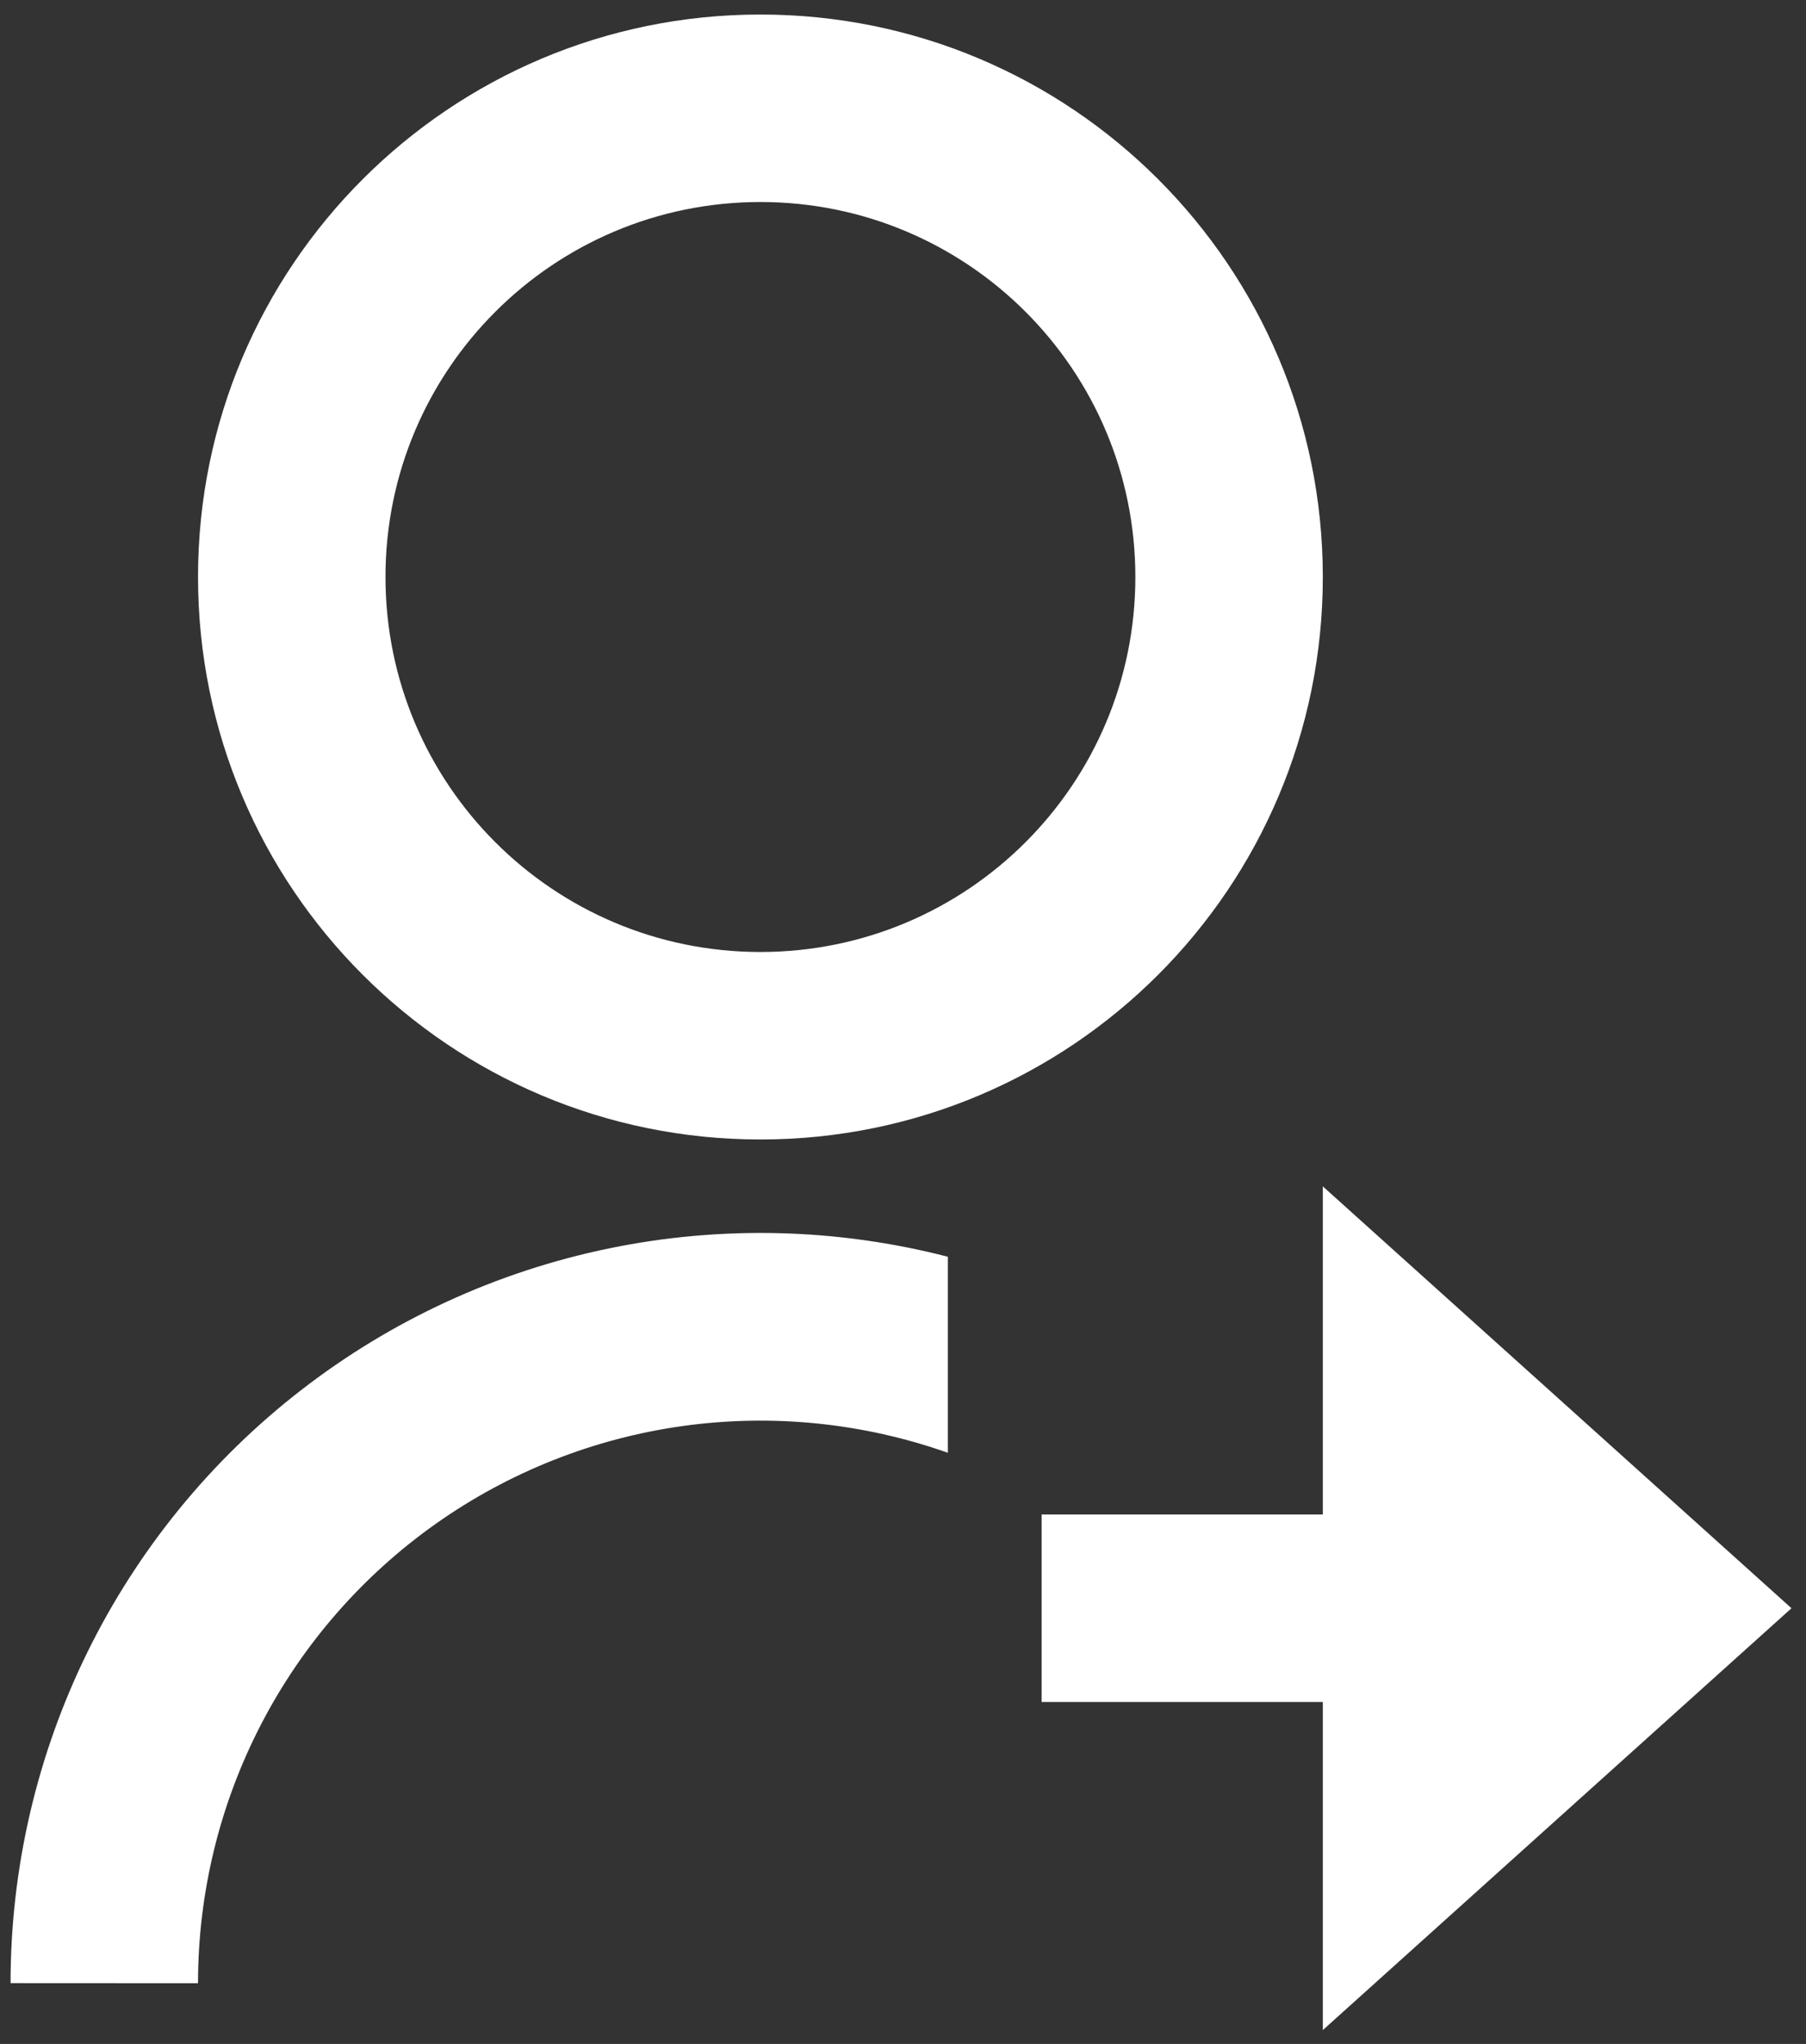 <svg width="114" height="129" viewBox="0 0 114 129" fill="none" xmlns="http://www.w3.org/2000/svg">
<rect x="0" y="0" width="114" height="129" fill="#333333" stroke="none"/>
<path d="M59.833 79.324V91.69C54.478 89.797 48.747 89.216 43.121 89.997C37.495 90.777 32.139 92.896 27.501 96.176C22.864 99.456 19.081 103.8 16.471 108.845C13.861 113.889 12.499 119.487 12.5 125.167L0.667 125.161C0.665 117.936 2.317 110.806 5.496 104.318C8.676 97.831 13.298 92.157 19.01 87.732C24.721 83.307 31.369 80.248 38.446 78.79C45.522 77.331 52.838 77.512 59.833 79.318V79.324ZM48 71.916C28.386 71.916 12.5 56.03 12.5 36.416C12.5 16.803 28.386 0.917 48 0.917C67.614 0.917 83.5 16.803 83.5 36.416C83.5 56.03 67.614 71.916 48 71.916ZM48 60.083C61.076 60.083 71.667 49.492 71.667 36.416C71.667 23.341 61.076 12.75 48 12.75C34.924 12.75 24.333 23.341 24.333 36.416C24.333 49.492 34.924 60.083 48 60.083ZM83.5 95.583V74.875L113.083 101.5L83.5 128.125V107.417H65.75V95.583H83.5Z" fill="white"/>
</svg>
